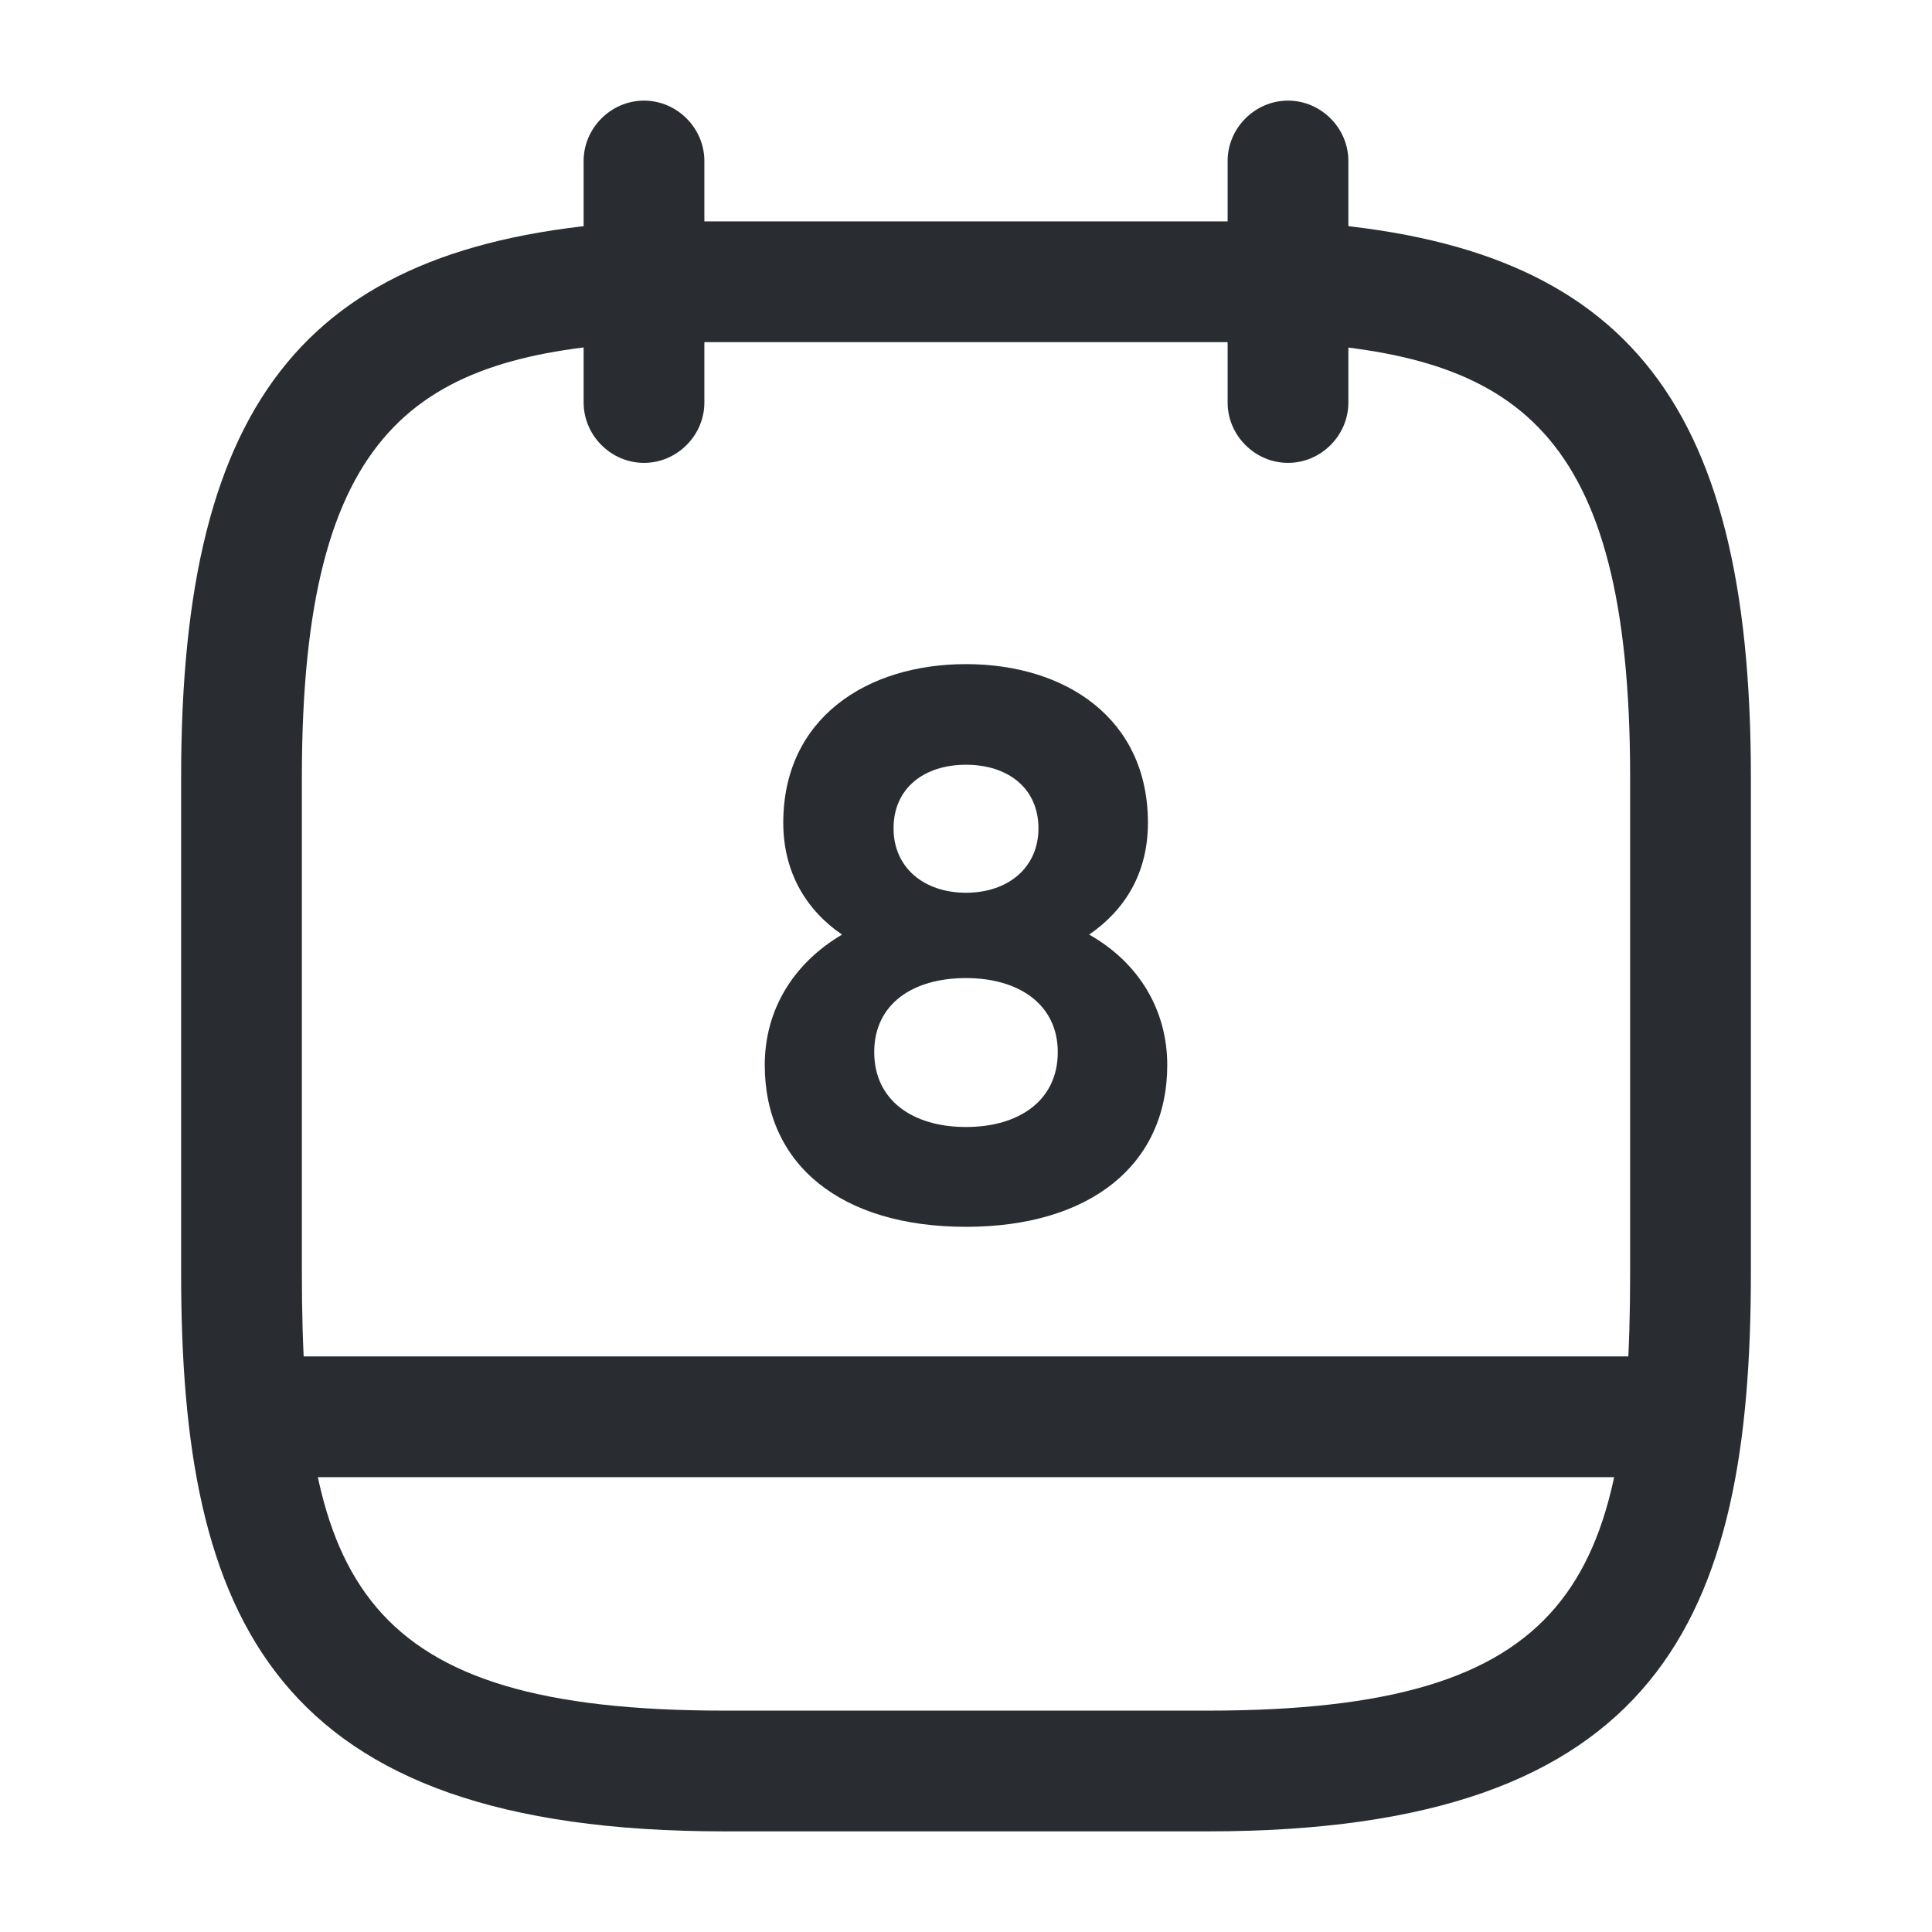 <svg fill="none" height="24" viewBox="0 0 24 24" width="24" xmlns="http://www.w3.org/2000/svg"><g fill="#292d32"><path d="m8 5.75c-.41 0-.75-.34-.75-.75v-3c0-.41.34-.75.75-.75s.75.34.75.75v3c0 .41-.34.75-.75.75z"/><path d="m16 5.75c-.41 0-.75-.34-.75-.75v-3c0-.41.34-.75.75-.75s.75.34.75.75v3c0 .41-.34.75-.75.75z"/><path d="m15 22.75h-6c-5.62 0-6.75-2.65-6.75-6.93v-6.17c0-4.74 1.6-6.67 5.71-6.9h8.04.04c4.11.23 5.71 2.16 5.71 6.9v6.17c0 4.28-1.13 6.93-6.75 6.93zm-7-18.5c-2.8.16-4.25 1.04-4.25 5.4v6.17c0 3.83.73 5.43 5.25 5.43h6c4.52 0 5.25-1.6 5.25-5.43v-6.17c0-4.35-1.44-5.24-4.27-5.4z"/><path d="m20.75 18.35h-17.5c-.41 0-.75-.34-.75-.75s.34-.75.75-.75h17.5c.41 0 .75.34.75.75s-.34.75-.75.75z"/><path d="m12 8.25c-1.23 0-2.27.67-2.27 1.97 0 .62.29 1.09.73 1.39-.61.36-.96.94-.96 1.62 0 1.24.95 2.01 2.5 2.01 1.54 0 2.5-.77 2.5-2.01 0-.68-.35-1.27-.97-1.62.45-.31.73-.77.73-1.39 0-1.3-1.03-1.97-2.26-1.97zm0 2.84c-.52 0-.9-.31-.9-.8 0-.5.38-.79.9-.79s.9.29.9.79c0 .49-.38.8-.9.8zm0 2.91c-.66 0-1.14-.33-1.14-.93s.48-.92 1.14-.92 1.14.33 1.14.92c0 .6-.48.93-1.14.93z"/></g></svg>